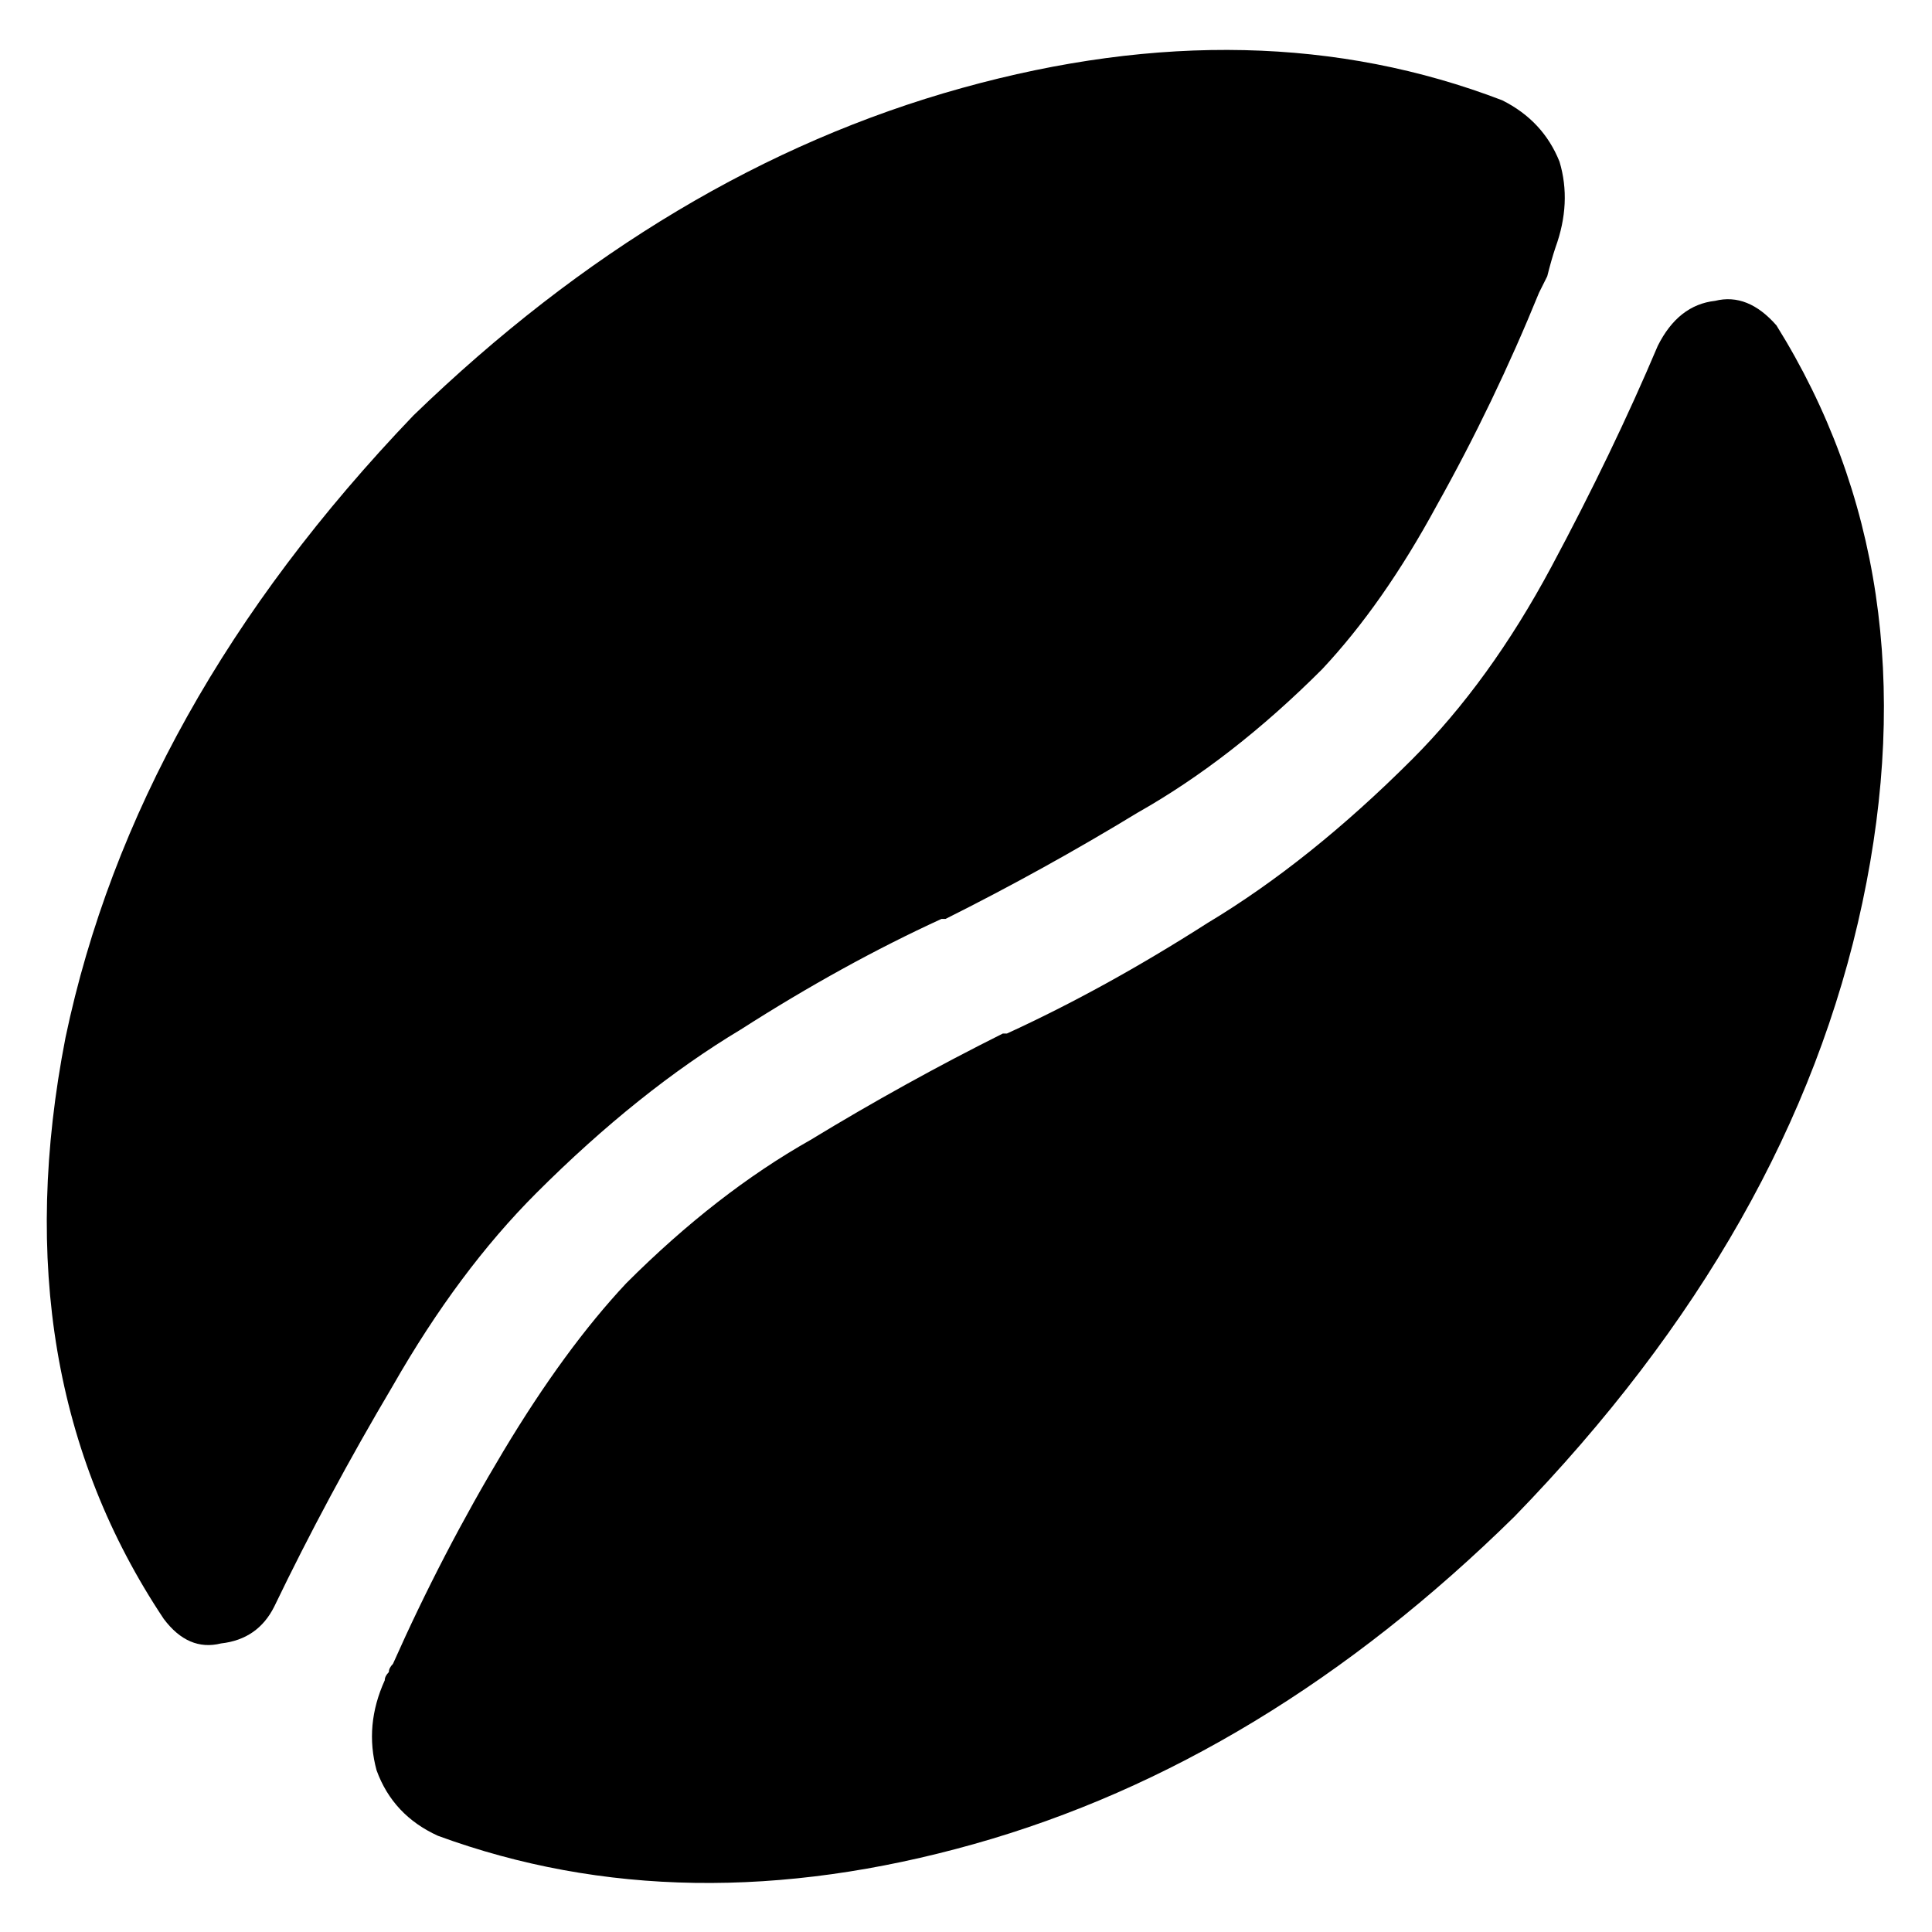 <svg xmlns="http://www.w3.org/2000/svg" viewBox="0 0 512 512">
  <path d="M 374.237 201.22 Q 394.847 180.61 411.119 150.237 L 411.119 150.237 L 411.119 150.237 Q 427.39 119.864 439.322 91.661 Q 444.746 80.814 454.508 79.729 Q 463.186 77.559 470.78 86.237 Q 512 152.407 493.559 239.186 Q 475.119 325.966 401.356 401.898 Q 335.186 466.983 258.17 488.678 Q 181.153 510.373 116.068 486.508 Q 104.136 481.085 99.797 469.153 Q 96.542 457.22 101.966 445.288 Q 101.966 444.203 103.051 443.119 Q 103.051 442.034 104.136 440.949 Q 117.153 411.661 133.424 384.542 Q 149.695 357.424 165.966 340.068 Q 189.831 316.203 214.78 302.102 Q 239.729 286.915 265.763 273.898 Q 265.763 273.898 265.763 273.898 L 266.847 273.898 L 266.847 273.898 L 266.847 273.898 L 266.847 273.898 Q 292.881 261.966 320 244.61 Q 347.119 228.339 374.237 201.22 L 374.237 201.22 Z M 72.678 425.763 Q 68.339 434.441 58.576 435.525 L 58.576 435.525 L 58.576 435.525 Q 49.898 437.695 43.39 429.017 Q 0 363.932 17.356 274.983 Q 35.797 187.119 109.559 110.102 Q 176.814 45.017 254.915 23.322 Q 333.017 1.627 398.102 26.576 Q 408.949 32 413.288 42.847 Q 416.542 53.695 412.203 65.627 Q 411.119 68.881 410.034 73.22 Q 408.949 75.39 407.864 77.559 Q 395.932 106.847 380.746 133.966 Q 366.644 160 350.373 177.356 Q 326.508 201.22 301.559 215.322 Q 276.61 230.508 250.576 243.525 Q 250.576 243.525 250.576 243.525 L 249.492 243.525 L 249.492 243.525 Q 223.458 255.458 196.339 272.814 Q 169.22 289.085 142.102 316.203 Q 121.492 336.814 104.136 367.186 Q 86.78 396.475 72.678 425.763 L 72.678 425.763 Z" />
</svg>